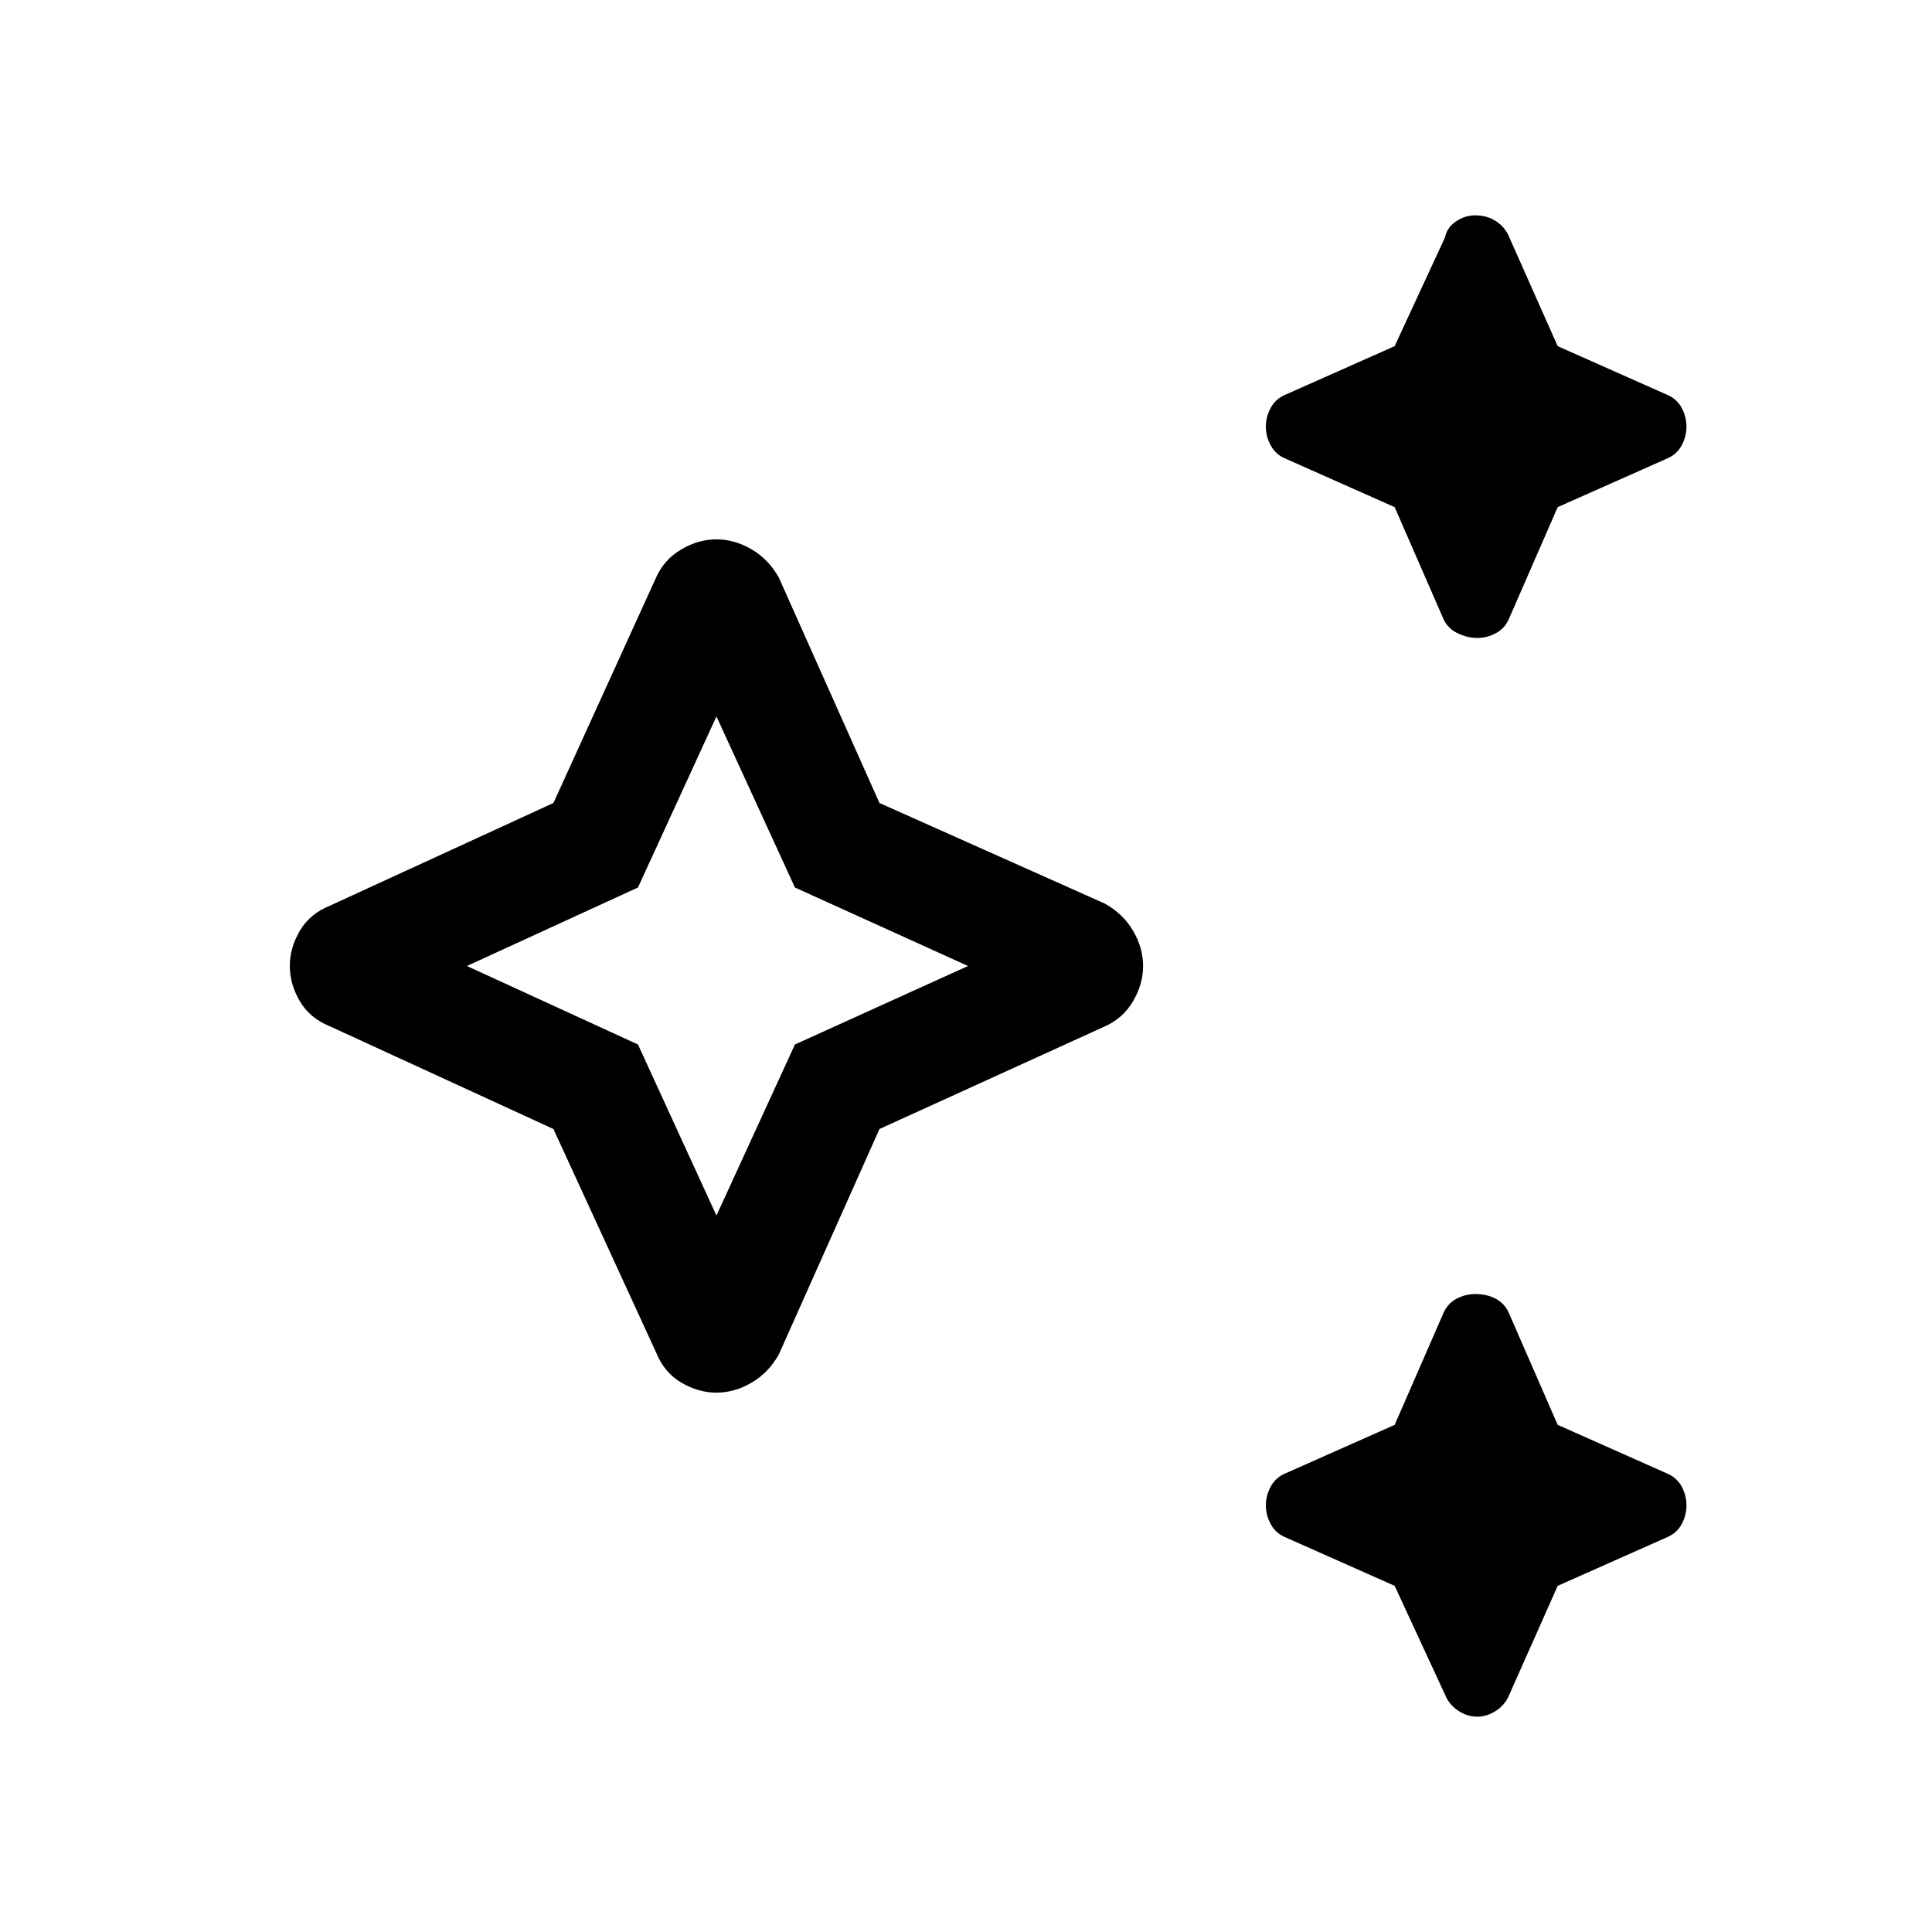<svg xmlns="http://www.w3.org/2000/svg" height="24" width="24"><path d="M18.35 7.925q-.125 0-.25-.062-.125-.063-.175-.188l-.6-1.375-1.35-.6q-.125-.05-.187-.163-.063-.112-.063-.237 0-.125.063-.238.062-.112.187-.162l1.35-.6.625-1.35q.025-.125.137-.2.113-.075.238-.075.15 0 .262.075.113.075.163.2l.6 1.35 1.35.6q.125.05.188.162.062.113.062.238 0 .125-.062.237-.063.113-.188.163l-1.35.6-.6 1.375q-.05.125-.163.188-.112.062-.237.062Zm0 13.4q-.125 0-.237-.075-.113-.075-.163-.2l-.625-1.35-1.35-.6q-.125-.05-.187-.162-.063-.113-.063-.238 0-.125.063-.238.062-.112.187-.162l1.35-.6.6-1.375q.05-.125.162-.188.113-.062.238-.062.15 0 .262.062.113.063.163.188l.6 1.375 1.35.6q.125.05.188.162.062.113.062.238 0 .125-.062.238-.063.112-.188.162l-1.35.6-.6 1.35q-.05.125-.163.2-.112.075-.237.075ZM8.9 17.3q-.225 0-.437-.125-.213-.125-.313-.375l-1.275-2.775L4.1 12.75q-.25-.1-.375-.312Q3.6 12.225 3.6 12t.125-.438q.125-.212.375-.312l2.775-1.275 1.275-2.8q.1-.225.313-.35.212-.125.437-.125t.438.125q.212.125.337.35l1.25 2.8 2.8 1.25q.225.125.35.337.125.213.125.438t-.125.438q-.125.212-.35.312l-2.8 1.275-1.25 2.8q-.125.225-.337.35-.213.125-.438.125Zm0-2.2.975-2.125 2.15-.975-2.15-.975L8.9 8.9l-.975 2.125L5.8 12l2.125.975Zm0-3.1Z"/></svg>